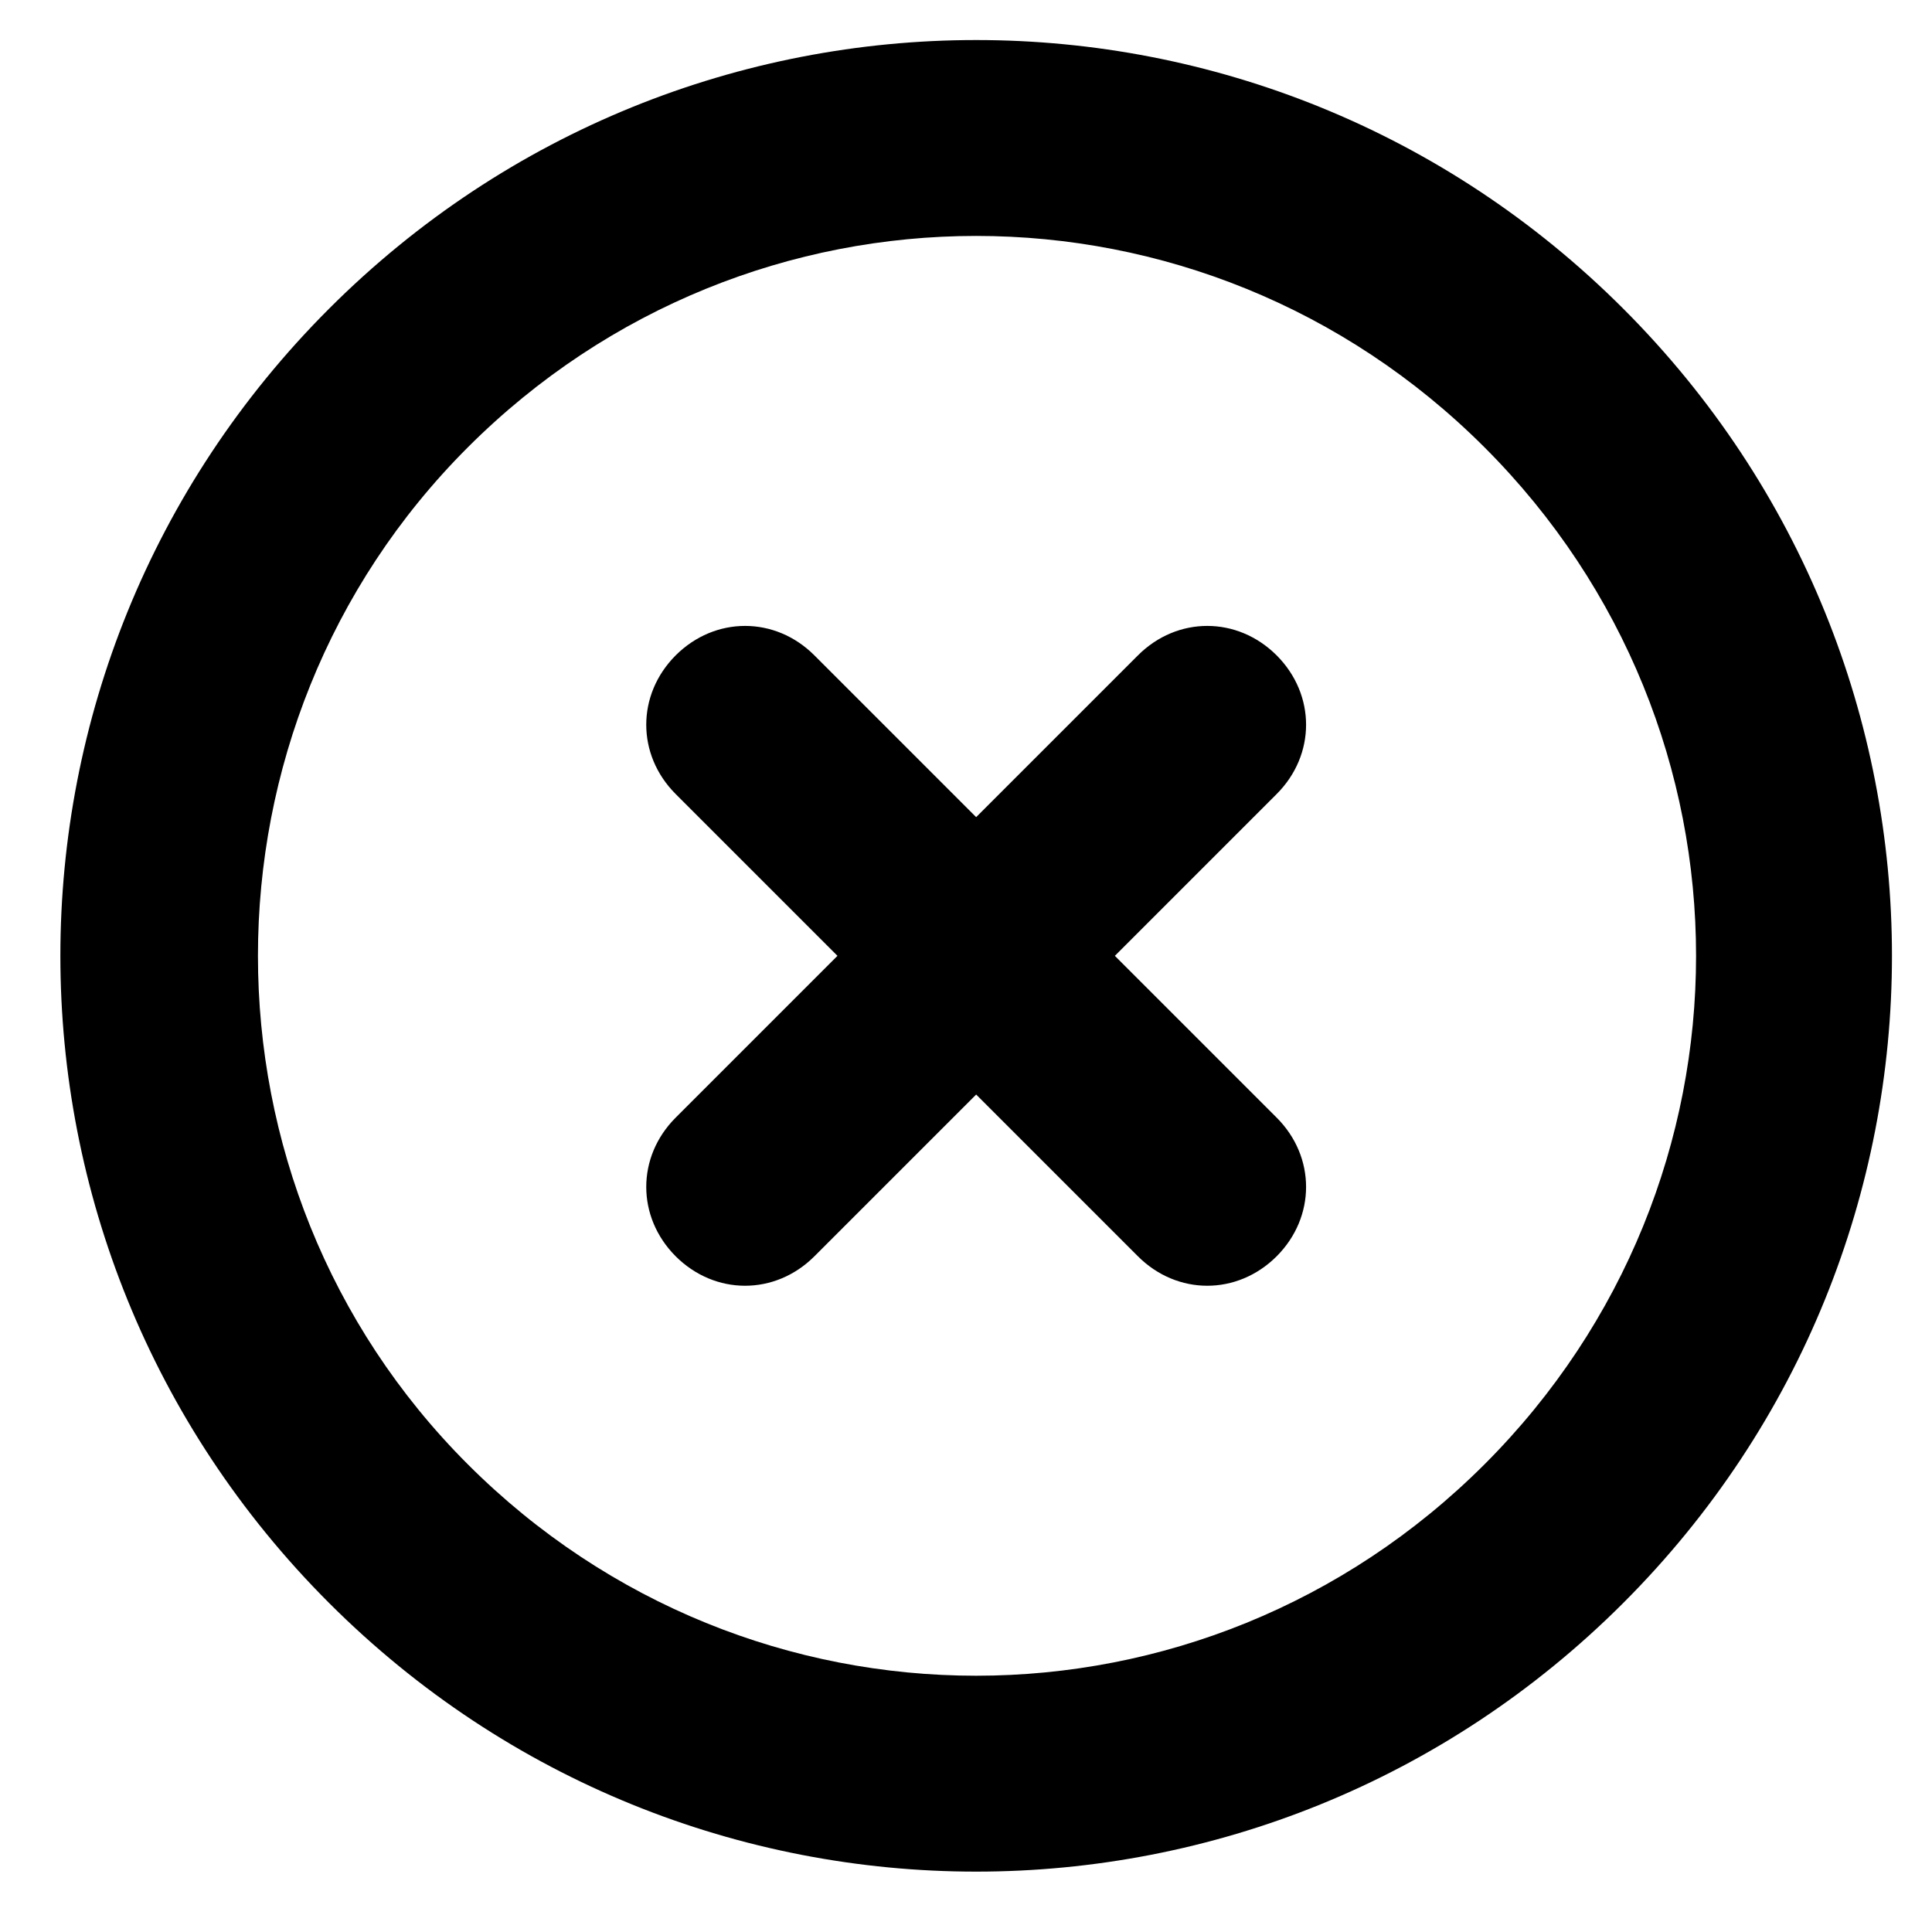 <svg width="19" height="19" viewBox="0 0 19 19" fill="none" xmlns="http://www.w3.org/2000/svg">
    <path fill-rule="evenodd" clip-rule="evenodd" d="M15.964 15.764C19.487 12.241 19.487 6.559 15.964 3.036C12.441 -0.487 6.759 -0.487 3.236 3.036C-0.287 6.559 -0.287 12.241 3.236 15.764C6.759 19.287 12.441 19.287 15.964 15.764ZM14.6 14.4C11.827 17.173 7.372 17.173 4.6 14.4C1.849 11.65 1.849 7.15 4.6 4.4C7.373 1.627 11.827 1.627 14.6 4.4C17.373 7.173 17.373 11.627 14.6 14.4ZM9.6 8.036L11.191 6.445C11.577 6.059 12.168 6.059 12.555 6.445C12.941 6.832 12.941 7.423 12.555 7.809L10.964 9.4L12.555 10.991C12.941 11.377 12.941 11.968 12.555 12.355C12.168 12.741 11.577 12.741 11.191 12.355L9.6 10.764L8.009 12.355C7.623 12.741 7.032 12.741 6.645 12.355C6.259 11.968 6.259 11.377 6.645 10.991L8.236 9.4L6.645 7.809C6.259 7.423 6.259 6.832 6.645 6.445C7.032 6.059 7.623 6.059 8.009 6.445L9.6 8.036Z" fill="currentcolor" />
</svg>
